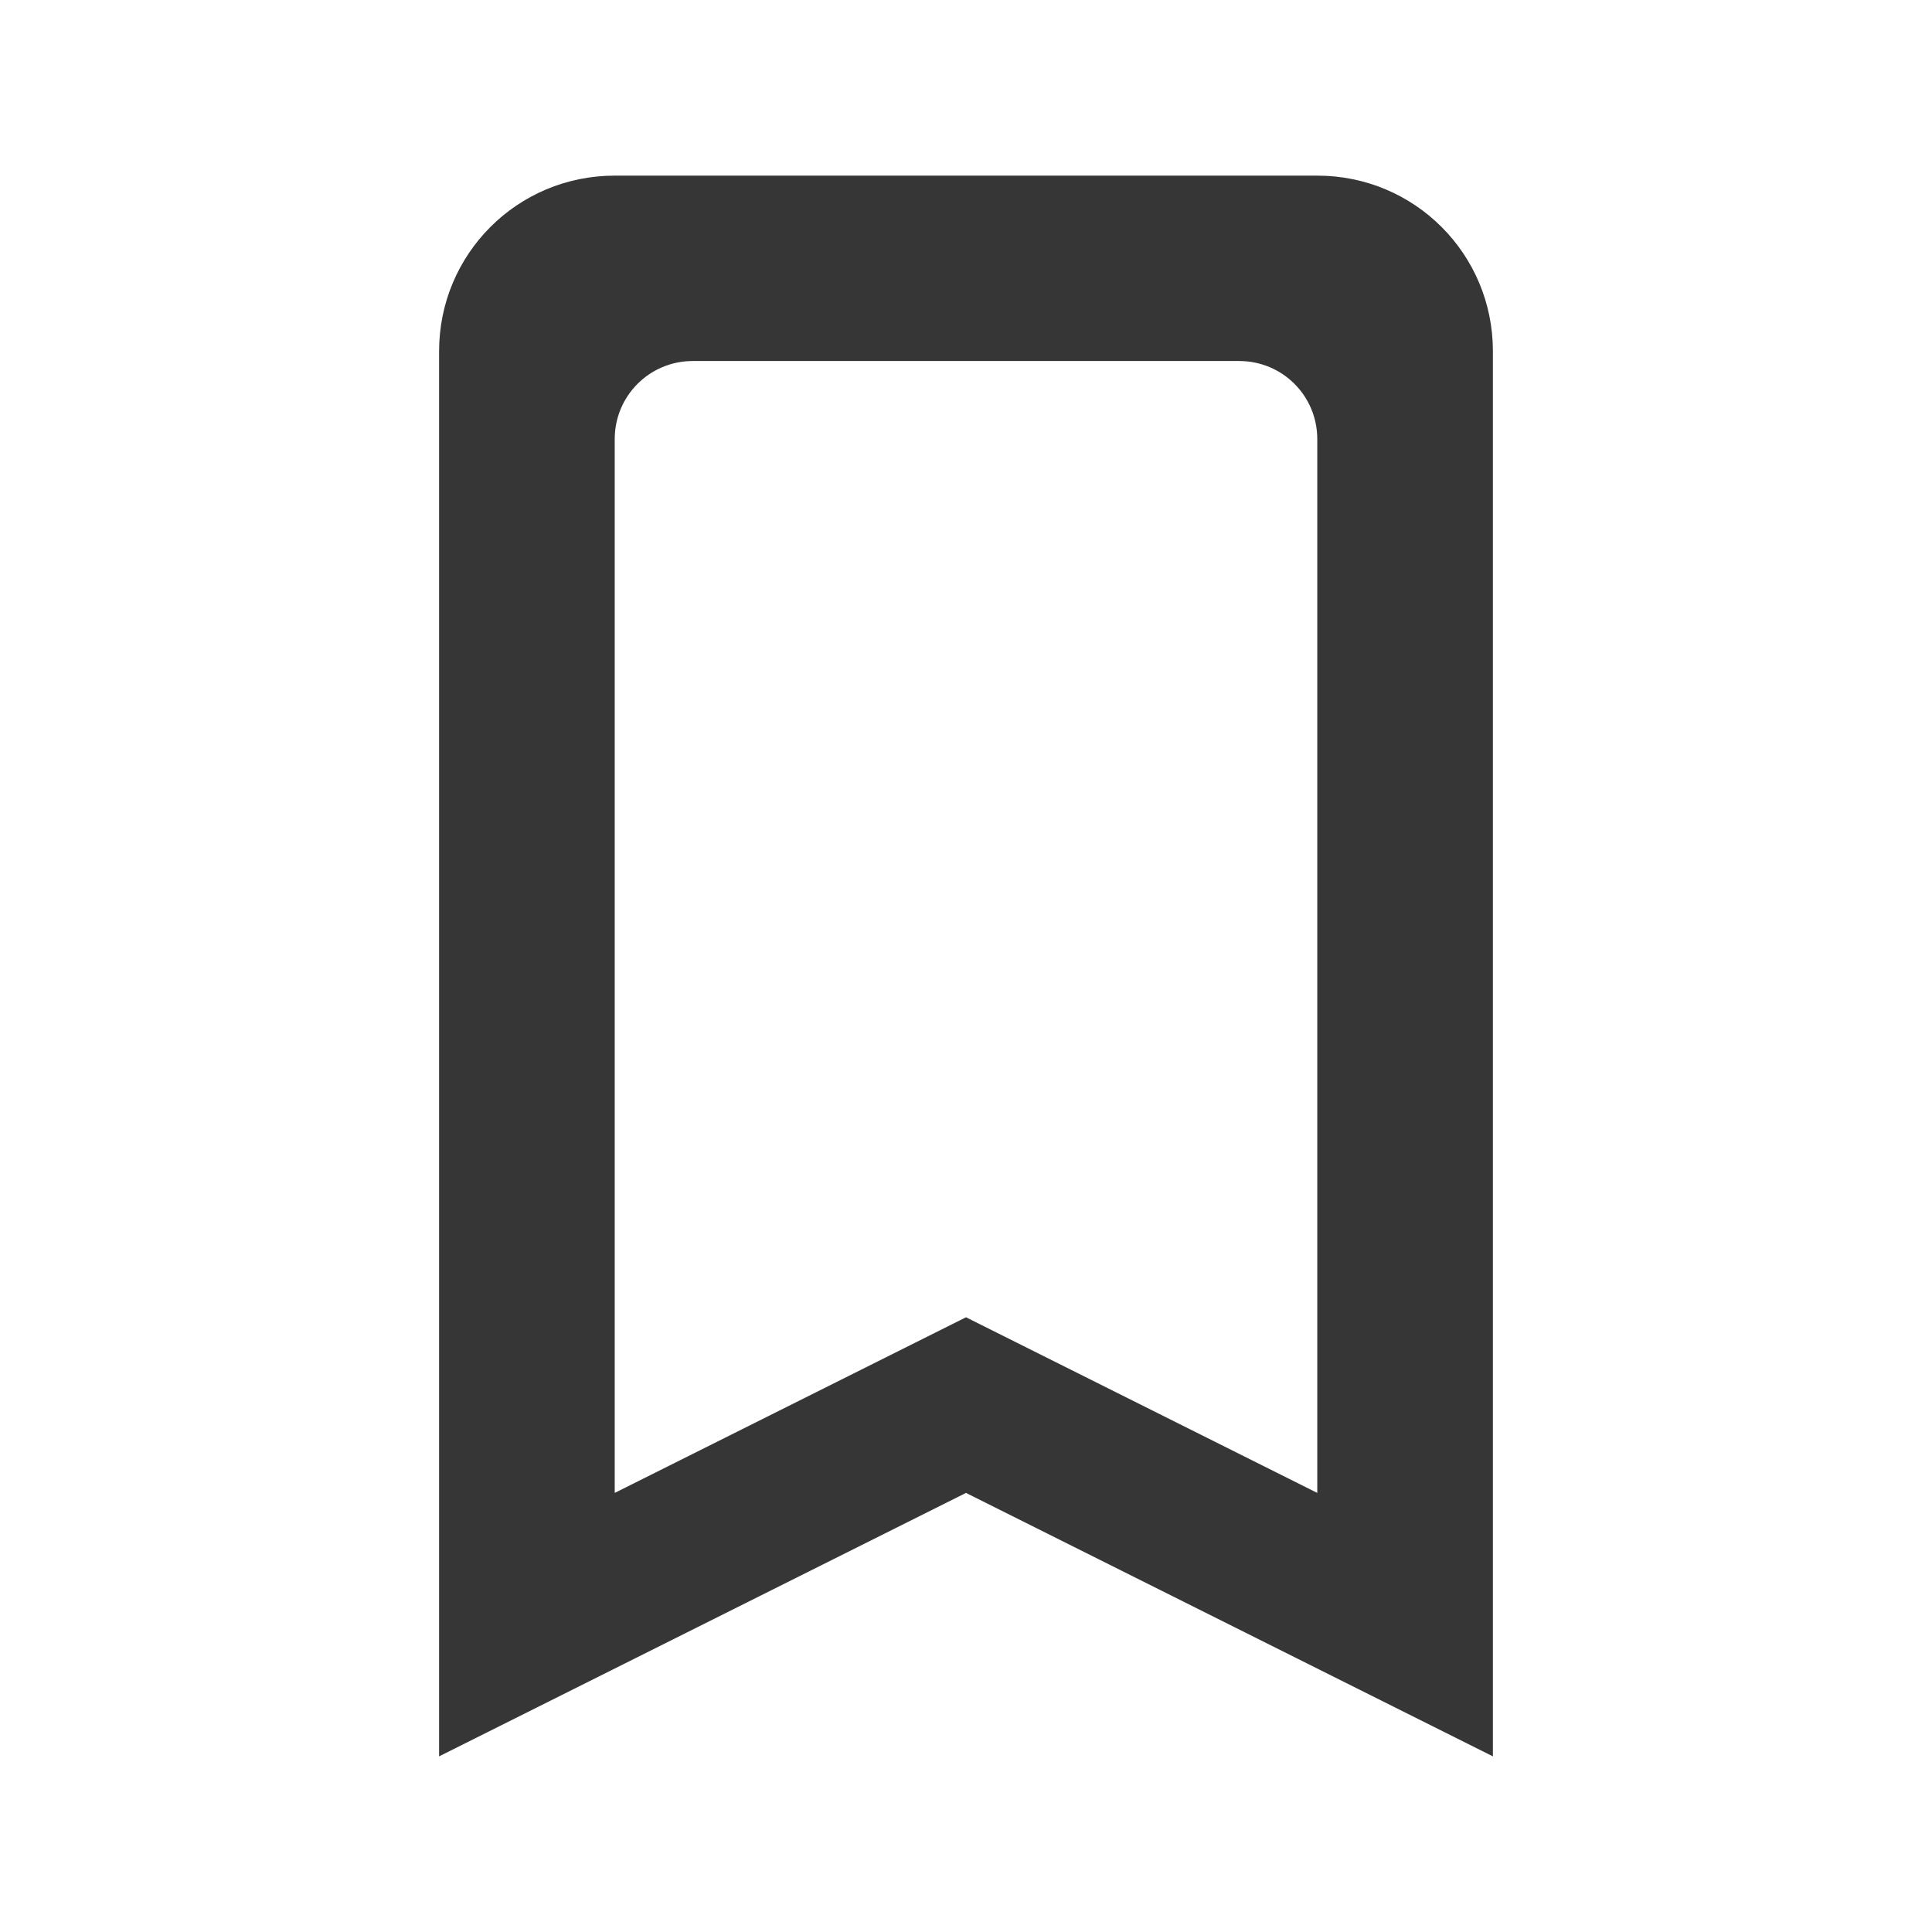 <svg version="1.1" viewBox="0 0 22 22" xmlns="http://www.w3.org/2000/svg">
 <defs>
  <style id="current-color-scheme" type="text/css">.ColorScheme-Text {
        color:#363636;
      }</style>
 </defs>
  <path
     class="ColorScheme-Text"
     d="M 7 2 C 5.892 2 5 2.892 5 4 L 5 20 L 11 17 L 17 20 L 17 4 C 17 2.892 16.108 2 15 2 L 7 2 z M 7.889 4.111 L 14.111 4.111 C 14.604 4.111 15 4.508 15 5 L 15 17 L 11 15 L 7 17 L 7 5 C 7 4.508 7.396 4.111 7.889 4.111 z " fill="currentColor"/>
</svg>
